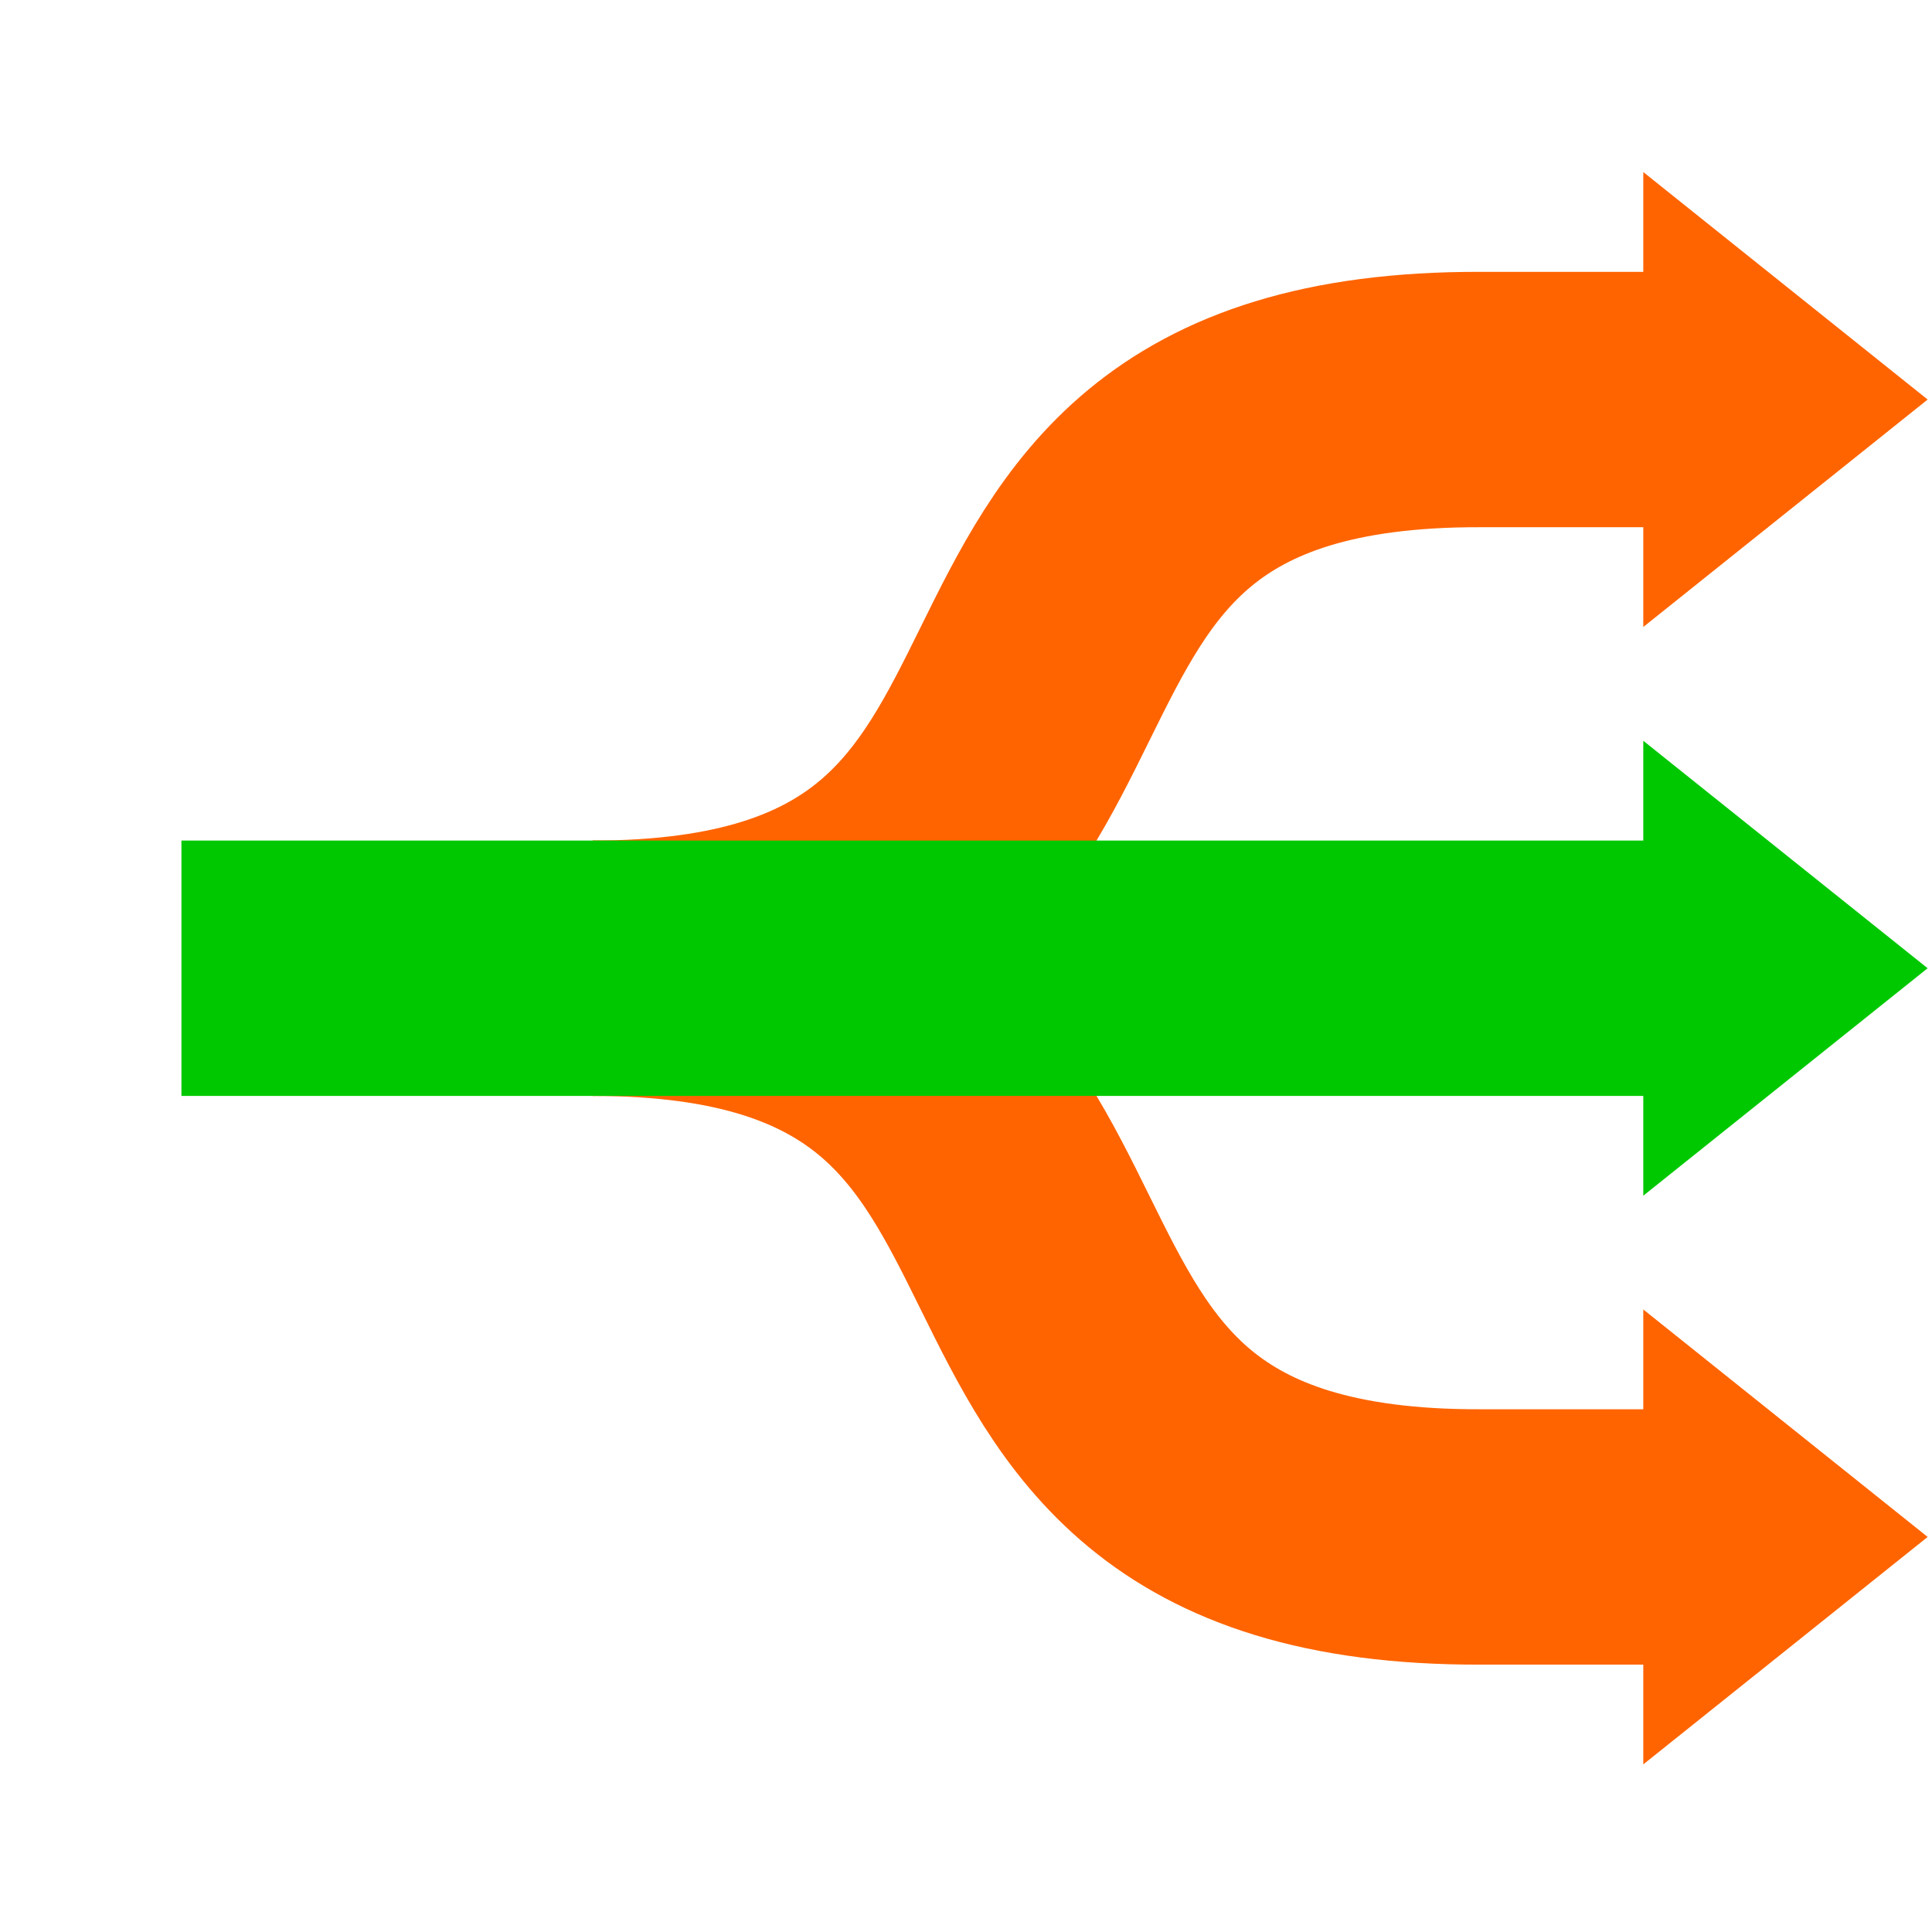 <svg version="1.1" viewBox="0 0 500 500" xmlns="http://www.w3.org/2000/svg"><path d="m153.38 250.58c156.56 0 72.369-147.63 229.74-147.18h44.155" fill="none" stroke="#ff6400" stroke-width="66.089"/><path d="m153.38 250.58c156.56 0 72.369 147.63 229.74 147.18h44.155" fill="none" stroke="#ff6400" stroke-width="66.089"/><path d="m498.87 103.4-73.591-58.872v117.74z" fill="#ff6400" stroke-width=".826"/><path d="m498.87 397.76-73.591-58.872v117.74z" fill="#ff6400" stroke-width=".826"/><path d="m46.955 250.58h380.32" fill="none" stroke="#00c800" stroke-width="66.089"/><path d="m498.87 250.58-73.591-58.872v117.74z" fill="#00c800" stroke-width=".826"/></svg>
